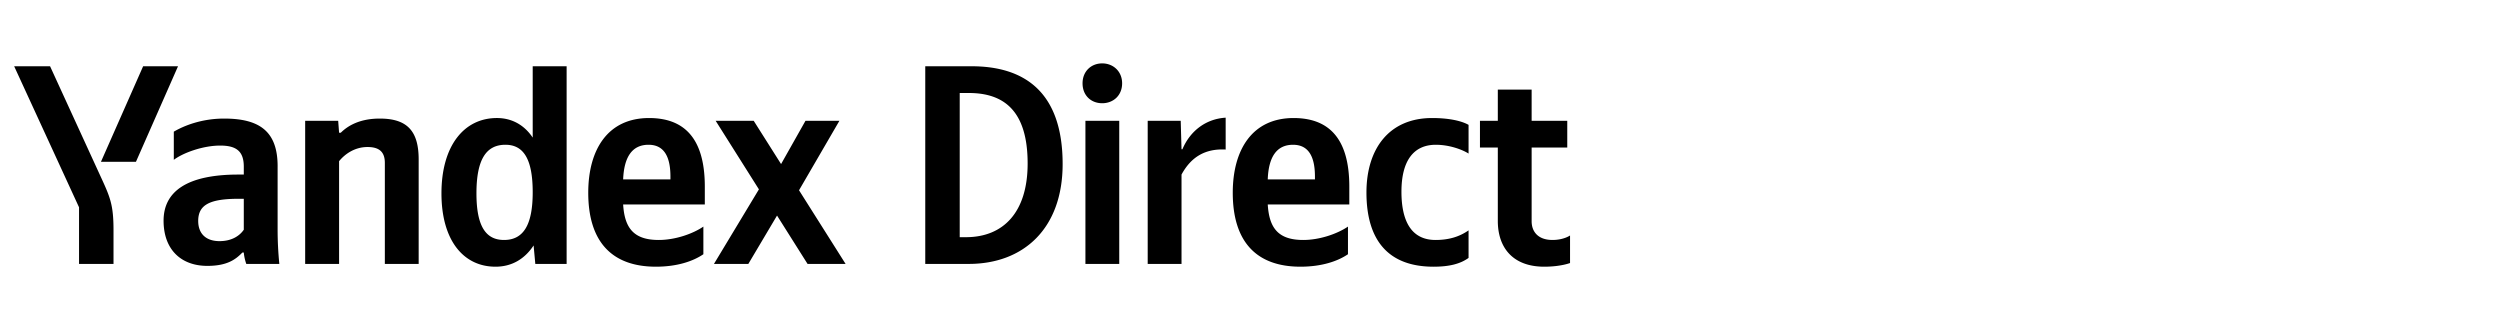 <svg width="240" height="32" viewBox="0 0 240 32" fill="none" xmlns="http://www.w3.org/2000/svg"><path d="M13.05 15.535l4.04-9.173h-3.35l-4.05 9.173h3.36zm-2.153 9.801v-3.22c0-2.43-.302-3.145-1.232-5.16L4.807 6.362H1.36l6.228 13.54v5.434h3.308zm36.669.267c1.533 0 2.782-.706 3.66-2.04l.164 1.773h3.006V6.362H51.14v6.847c-.818-1.223-2.015-1.878-3.437-1.878-3.144 0-5.323 2.645-5.323 7.235 0 4.531 2.128 7.037 5.185 7.037zm19.958-1.197v-2.653c-1.008.69-2.697 1.284-4.282 1.284-2.377 0-3.281-1.111-3.42-3.411h7.84v-1.714c0-4.78-2.102-6.58-5.35-6.58-3.962 0-5.84 3.023-5.84 7.174 0 4.78 2.343 7.097 6.495 7.097 2.076 0 3.6-.542 4.557-1.197zm-34.972-8.932c.594-.732 1.55-1.36 2.73-1.36 1.146 0 1.663.49 1.663 1.524v9.698h3.247V15.311c0-2.73-1.094-3.928-3.738-3.928-1.938 0-3.084.706-3.739 1.36h-.163l-.086-1.145h-3.17v13.738h3.256v-9.862zm-5.9.491c0-3.324-1.698-4.582-5.135-4.582-2.153 0-3.85.68-4.832 1.258v2.704c.87-.663 2.782-1.37 4.454-1.37 1.55 0 2.265.543 2.265 2.025v.758h-.526c-4.961 0-7.175 1.645-7.175 4.427 0 2.782 1.689 4.34 4.204 4.34 1.912 0 2.73-.628 3.36-1.282h.137c.026.353.138.818.241 1.093h3.17a33.723 33.723 0 0 1-.164-3.359v-6.012zm50.872 9.371h3.652l-4.47-7.071 3.876-6.667h-3.256l-2.343 4.152-2.627-4.152h-3.652l4.152 6.58-4.316 7.158h3.3l2.755-4.642 2.93 4.642zM48.522 13.898c1.748 0 2.618 1.387 2.618 4.556 0 3.196-.922 4.583-2.756 4.583-1.775 0-2.645-1.361-2.645-4.47 0-3.256.93-4.669 2.783-4.669zm13.739 0c1.61 0 2.101 1.335 2.101 3.058v.267h-4.54c.087-2.18.88-3.325 2.439-3.325zm-38.857 8.157c-.413.603-1.18 1.094-2.326 1.094-1.36 0-2.05-.767-2.05-1.938 0-1.56 1.12-2.128 3.91-2.128h.466v2.972zM88.825 6.362v18.974h4.178c5.246 0 9.01-3.385 9.01-9.586 0-6.985-3.738-9.388-8.734-9.388h-4.454zm3.902 16.408h-.594V8.928h.87c3.334 0 5.65 1.663 5.65 6.77 0 4.694-2.342 7.072-5.926 7.072zm13.085-12.86c1.059 0 1.912-.74 1.912-1.912 0-1.145-.853-1.912-1.912-1.912-1.068 0-1.887.767-1.887 1.912 0 1.171.819 1.912 1.887 1.912zm-1.611 1.688v13.738h3.247V11.598h-3.247zm9.225 5.16c.905-1.663 2.24-2.507 4.238-2.403v-3.058c-1.86.112-3.394 1.232-4.152 3.032h-.086l-.077-2.73h-3.17v13.737h3.247v-8.578zm15.979 7.648v-2.653c-1.017.69-2.705 1.284-4.29 1.284-2.377 0-3.273-1.111-3.411-3.411h7.83v-1.714c0-4.78-2.102-6.58-5.349-6.58-3.954 0-5.84 3.023-5.84 7.174 0 4.78 2.343 7.097 6.495 7.097 2.075 0 3.609-.542 4.565-1.197zm-5.272-10.508c1.611 0 2.102 1.335 2.102 3.058v.267h-4.531c.078-2.18.87-3.325 2.429-3.325zm13.489 11.705c1.499 0 2.567-.267 3.36-.844v-2.644c-.819.569-1.809.922-3.17.922-2.317 0-3.273-1.8-3.273-4.634 0-2.98 1.171-4.505 3.299-4.505 1.257 0 2.489.43 3.144.844v-2.756c-.689-.388-1.887-.655-3.497-.655-4.152 0-6.306 2.972-6.306 7.15 0 4.59 2.102 7.122 6.443 7.122zm4.454-14.005v2.567h1.714v7.046c0 2.566 1.447 4.392 4.453 4.392 1.585 0 2.481-.353 2.481-.353v-2.644s-.594.43-1.688.43c-1.37 0-1.999-.783-1.999-1.8v-7.07h3.42v-2.568h-3.42V8.601h-3.247v2.997h-1.714z" fill="#000"/></svg>